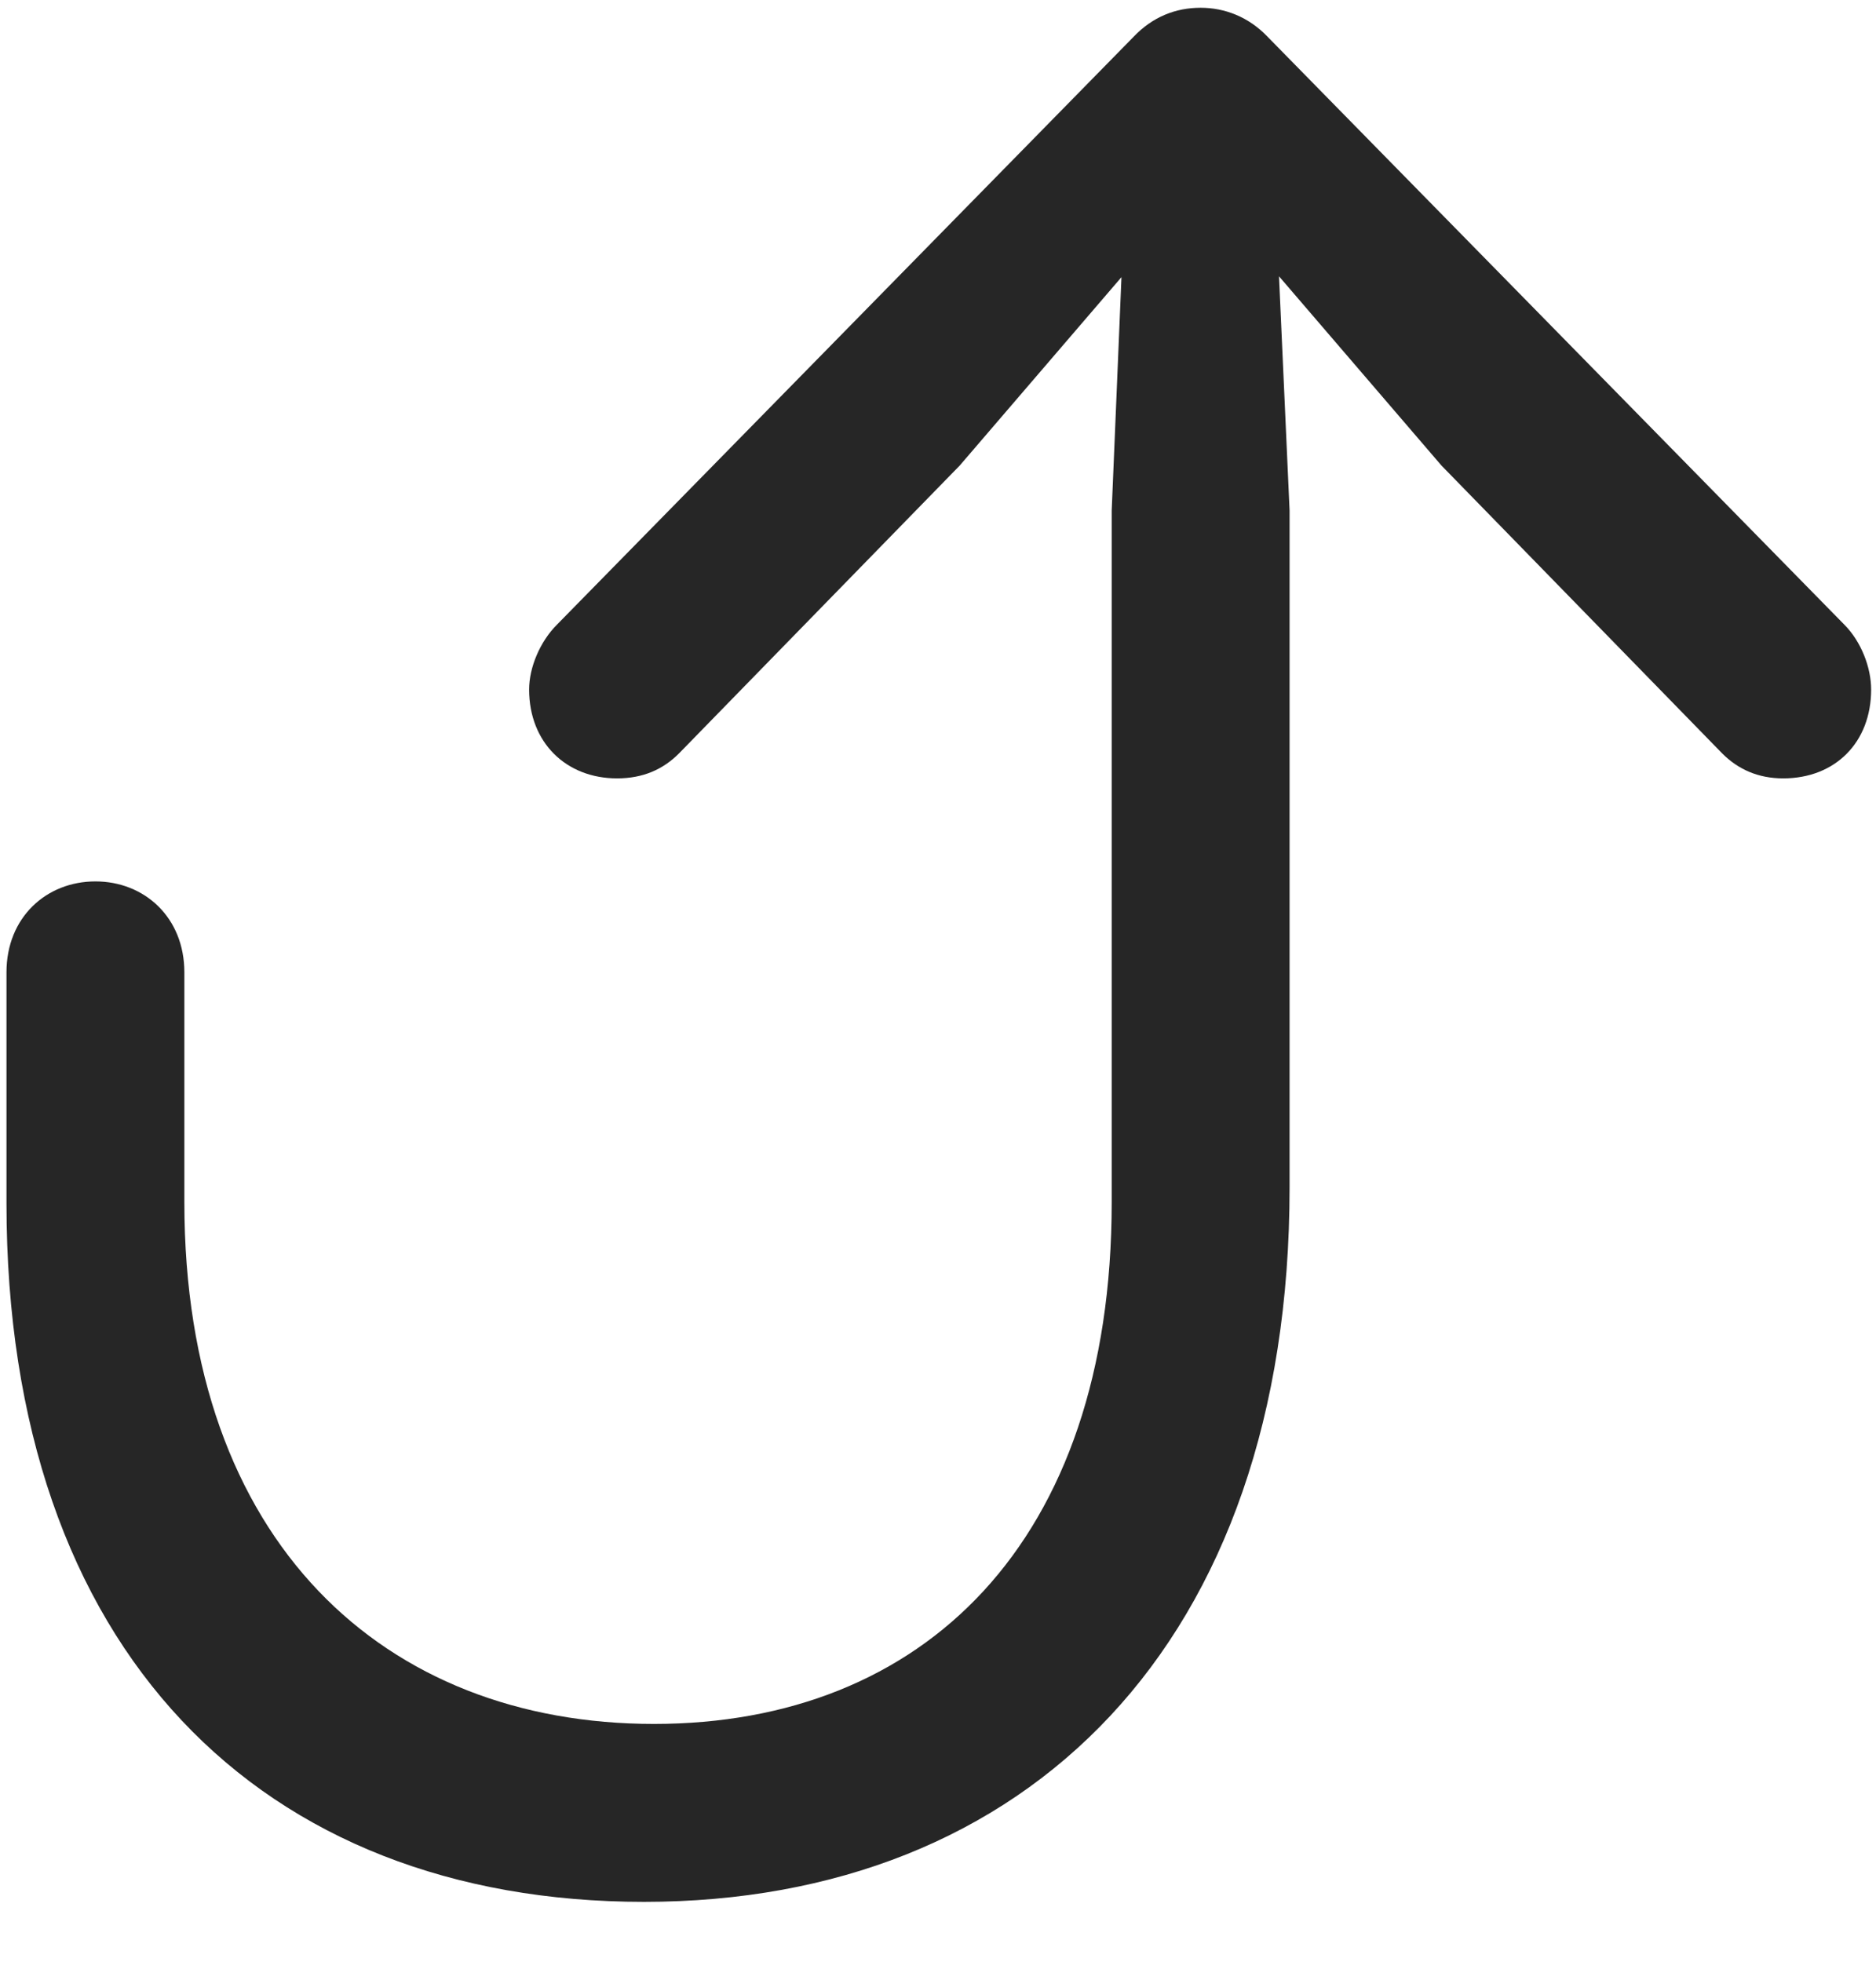 <svg width="22" height="23" viewBox="0 0 22 23" fill="none" xmlns="http://www.w3.org/2000/svg">
<g clip-path="url(#clip0_2207_23998)">
<path d="M7.552 22.298C12.04 22.298 15.123 19.275 15.123 13.919V5.986L14.959 2.353L14.419 2.564L16.904 5.458L20.197 8.834C20.384 9.021 20.619 9.126 20.912 9.126C21.521 9.126 21.943 8.705 21.943 8.084C21.943 7.826 21.826 7.521 21.627 7.322L14.865 0.431C14.642 0.197 14.361 0.091 14.08 0.091C13.787 0.091 13.517 0.197 13.294 0.431L6.533 7.322C6.333 7.521 6.205 7.826 6.205 8.084C6.205 8.705 6.638 9.126 7.236 9.126C7.541 9.126 7.775 9.021 7.962 8.834L11.255 5.458L13.74 2.564L13.189 2.353L13.037 5.986V14.095C13.037 18.091 10.822 20.212 7.669 20.212C4.517 20.212 2.162 18.091 2.162 14.095V11.4C2.162 10.755 1.693 10.334 1.119 10.334C0.544 10.334 0.076 10.755 0.076 11.4V14.107C0.076 19.357 3.064 22.298 7.552 22.298Z" fill="black" fill-opacity="0.85"/>
</g>
<defs>
<clipPath id="clip0_2207_23998">
<rect width="21.867" height="22.277" fill="white" transform="translate(0.076 0.021)"/>
</clipPath>
</defs>
</svg>
